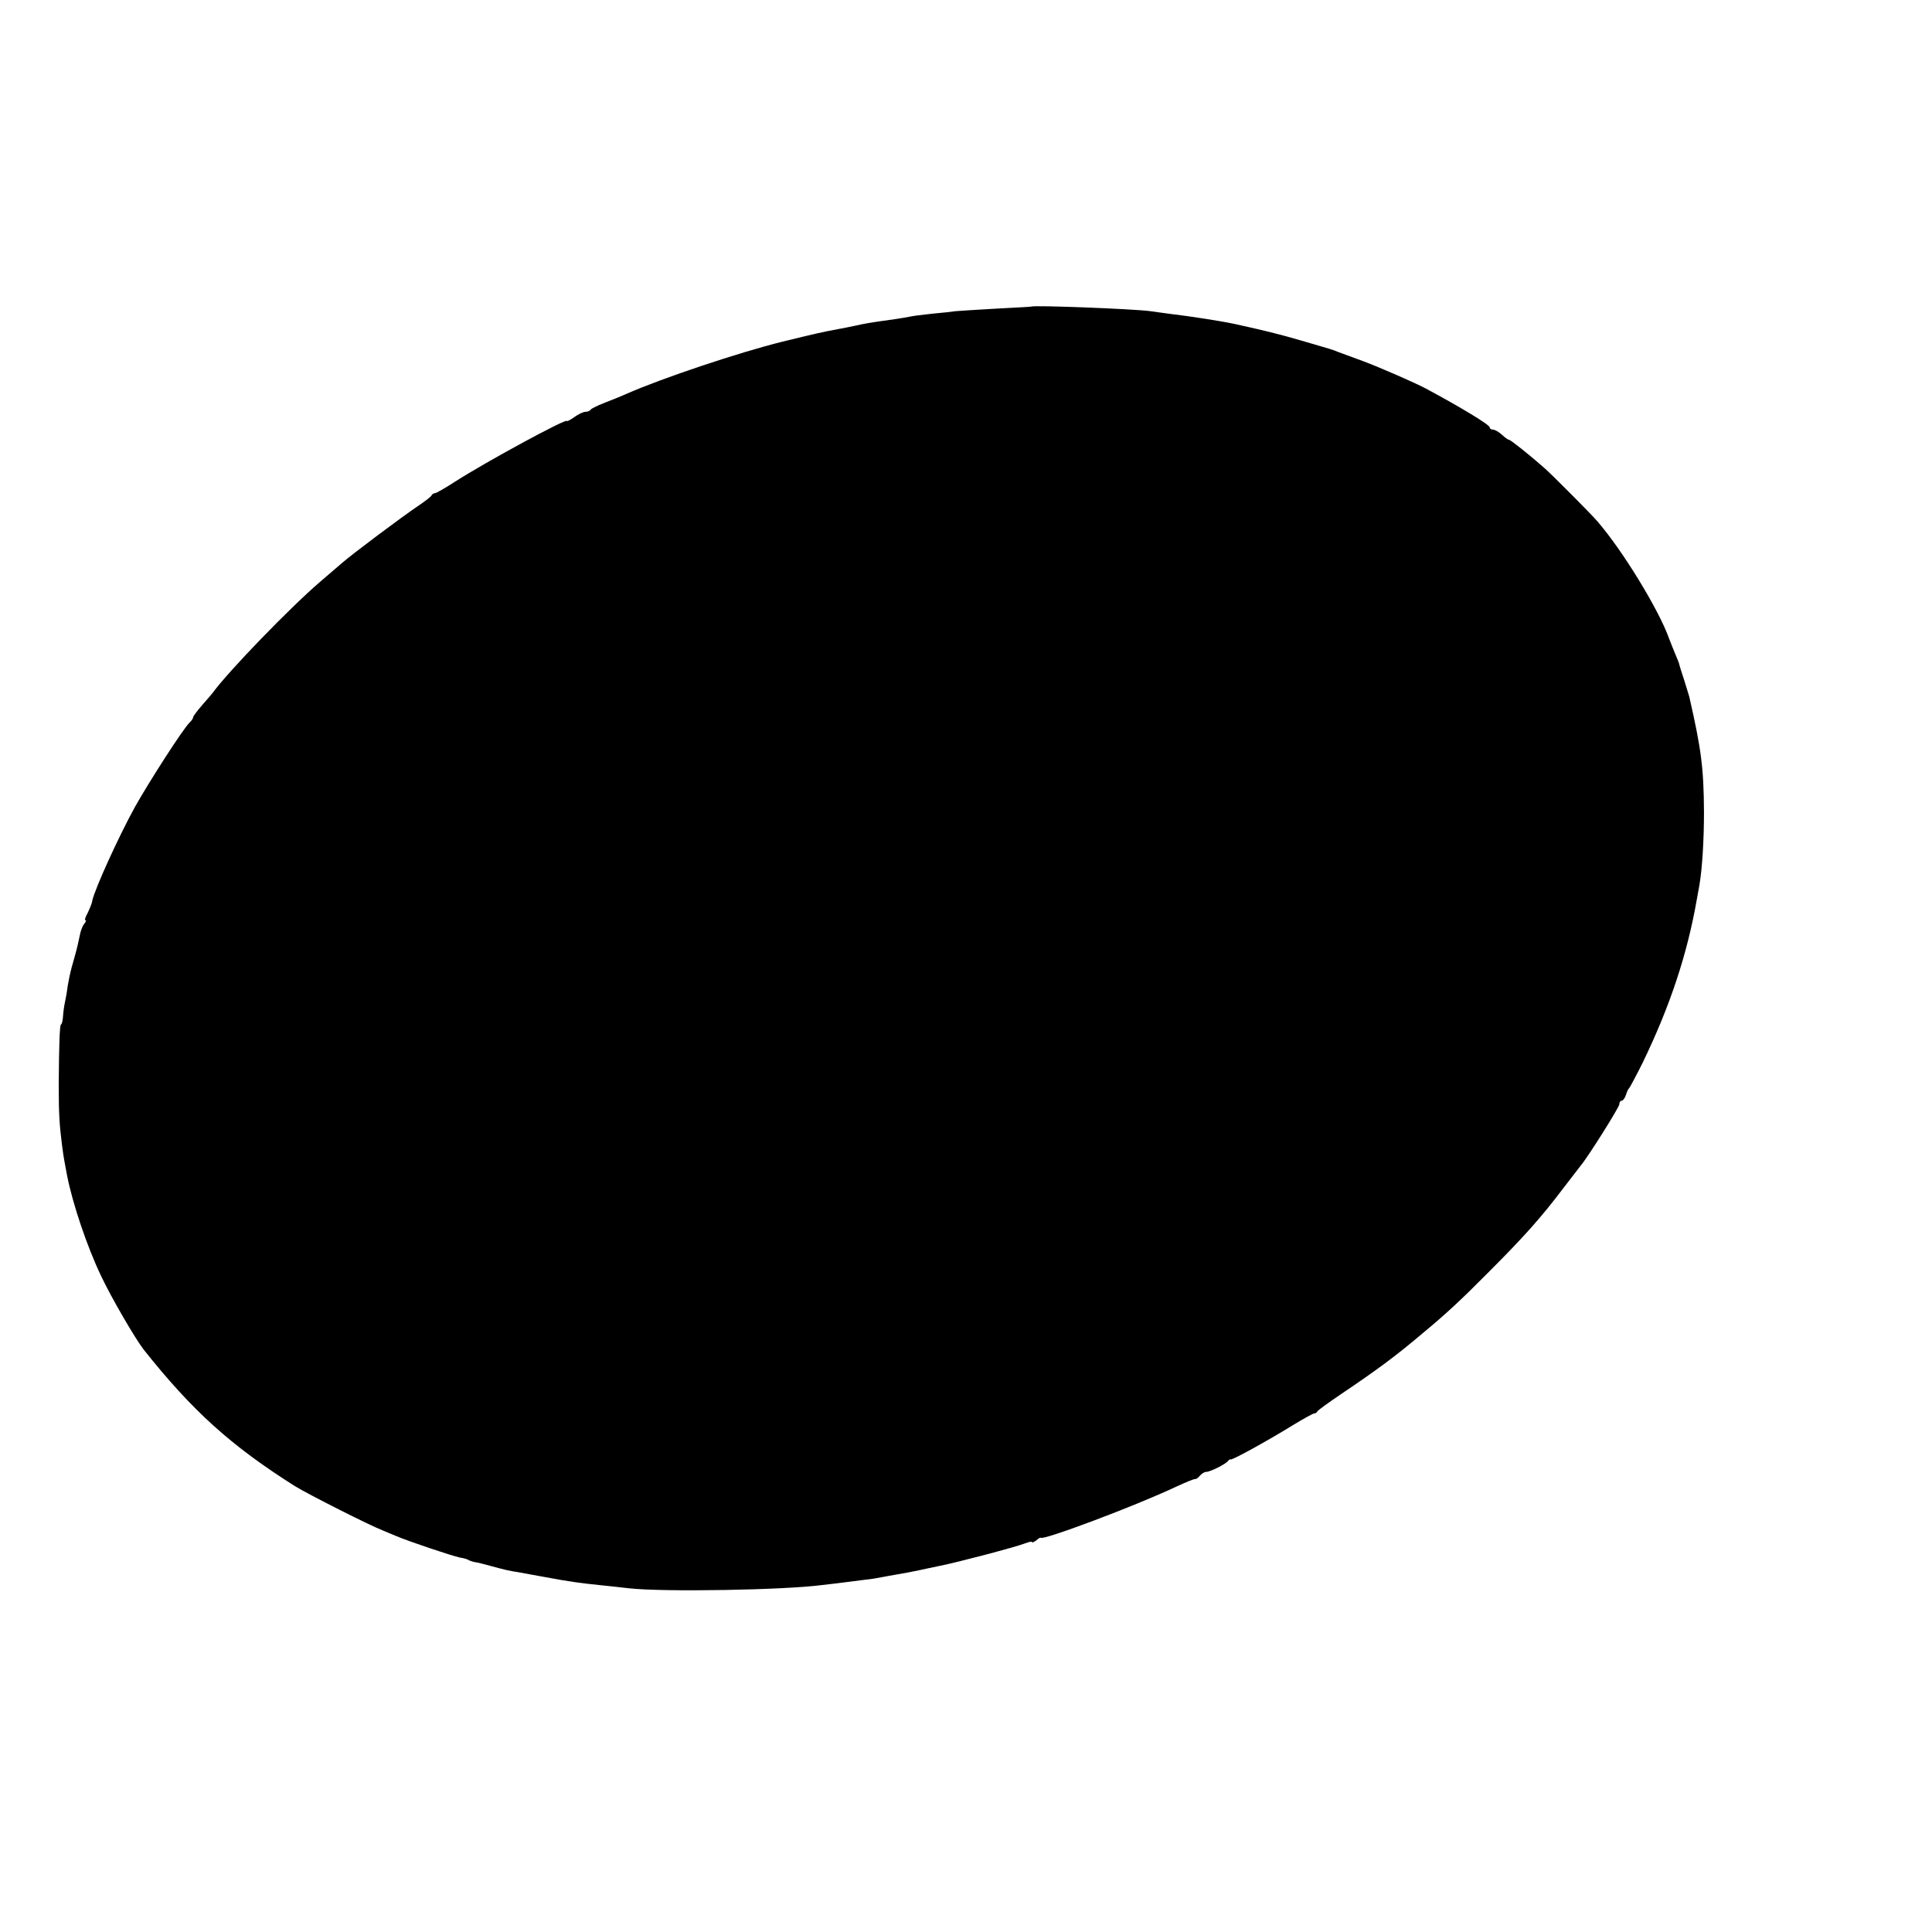 <?xml version="1.0" standalone="no"?>
<!DOCTYPE svg PUBLIC "-//W3C//DTD SVG 20010904//EN"
 "http://www.w3.org/TR/2001/REC-SVG-20010904/DTD/svg10.dtd">
<svg version="1.0" xmlns="http://www.w3.org/2000/svg"
 width="760pt" height="760pt" viewBox="0 0 760 760"
 preserveAspectRatio="xMidYMid meet">
<g transform="translate(0,760) scale(0.1,-0.1)"
fill="#000000" stroke="none">
<path d="M4057 6394 c-1 -1 -63 -4 -137 -8 -74 -4 -146 -9 -160 -10 -14 -2
-56 -7 -93 -10 -37 -4 -78 -9 -90 -12 -25 -5 -71 -12 -124 -19 -21 -3 -58 -9
-83 -15 -25 -5 -56 -12 -70 -14 -69 -13 -91 -18 -222 -50 -170 -42 -472 -143
-613 -205 -22 -10 -62 -26 -88 -36 -26 -10 -50 -22 -53 -26 -3 -5 -12 -9 -21
-9 -8 0 -28 -9 -44 -21 -16 -11 -29 -18 -29 -15 0 12 -319 -161 -442 -240 -37
-24 -72 -44 -77 -44 -5 0 -11 -4 -13 -8 -1 -5 -25 -23 -53 -42 -61 -41 -259
-189 -300 -225 -16 -14 -55 -47 -85 -73 -117 -100 -361 -352 -423 -437 -4 -5
-23 -28 -42 -49 -19 -22 -35 -43 -35 -47 0 -4 -6 -14 -14 -21 -27 -27 -157
-229 -215 -332 -66 -120 -158 -323 -168 -369 -1 -10 -10 -31 -18 -48 -9 -16
-13 -29 -9 -29 4 0 2 -6 -4 -13 -6 -7 -13 -24 -16 -37 -5 -24 -14 -65 -20 -85
-1 -5 -8 -28 -14 -50 -6 -22 -13 -56 -16 -75 -2 -19 -7 -46 -10 -60 -3 -13 -7
-39 -8 -57 -1 -18 -5 -33 -8 -33 -5 0 -8 -77 -9 -240 0 -112 3 -156 13 -235 6
-46 9 -63 20 -120 22 -111 78 -278 134 -395 40 -85 135 -248 168 -290 191
-240 341 -376 594 -536 50 -31 295 -155 345 -174 11 -5 36 -15 55 -23 49 -21
220 -78 249 -84 14 -2 28 -6 33 -9 4 -3 16 -7 26 -9 9 -1 37 -8 62 -15 51 -14
76 -20 105 -24 11 -2 60 -11 110 -20 96 -18 141 -24 220 -32 28 -3 77 -8 110
-12 135 -15 609 -7 760 13 37 4 69 8 170 21 21 2 51 7 65 10 14 3 39 7 55 10
36 6 62 11 95 18 14 3 50 11 80 17 66 13 294 73 333 88 15 6 27 8 27 5 0 -4 7
0 17 7 9 8 17 12 17 10 4 -13 370 124 531 200 39 18 73 32 77 31 3 -1 12 5 18
13 7 8 18 15 25 15 16 0 77 31 86 43 3 5 8 7 10 6 5 -4 143 72 242 133 43 26
82 48 87 48 5 0 10 3 12 8 2 4 43 34 92 67 147 99 218 152 322 240 94 78 150
130 259 240 141 141 207 215 297 334 32 42 62 81 67 87 30 36 151 229 151 240
0 8 4 14 9 14 5 0 13 10 17 23 4 12 9 24 13 27 3 3 27 48 53 100 107 221 175
425 213 643 3 15 7 39 10 55 11 65 18 176 18 287 -1 176 -11 249 -58 455 -1 3
-10 32 -20 65 -11 33 -20 62 -20 65 -1 3 -7 19 -14 35 -7 17 -19 46 -26 65
-40 112 -183 346 -282 460 -22 26 -179 184 -209 210 -59 52 -132 110 -138 110
-4 0 -16 9 -28 20 -12 11 -28 20 -35 20 -7 0 -13 4 -13 9 0 10 -114 79 -250
152 -41 22 -178 82 -247 108 -43 16 -87 32 -98 36 -27 11 -25 10 -145 45 -89
26 -151 41 -265 66 -57 12 -174 30 -250 39 -27 4 -63 8 -80 11 -67 9 -459 24
-468 18z"/>
</g>
</svg>
